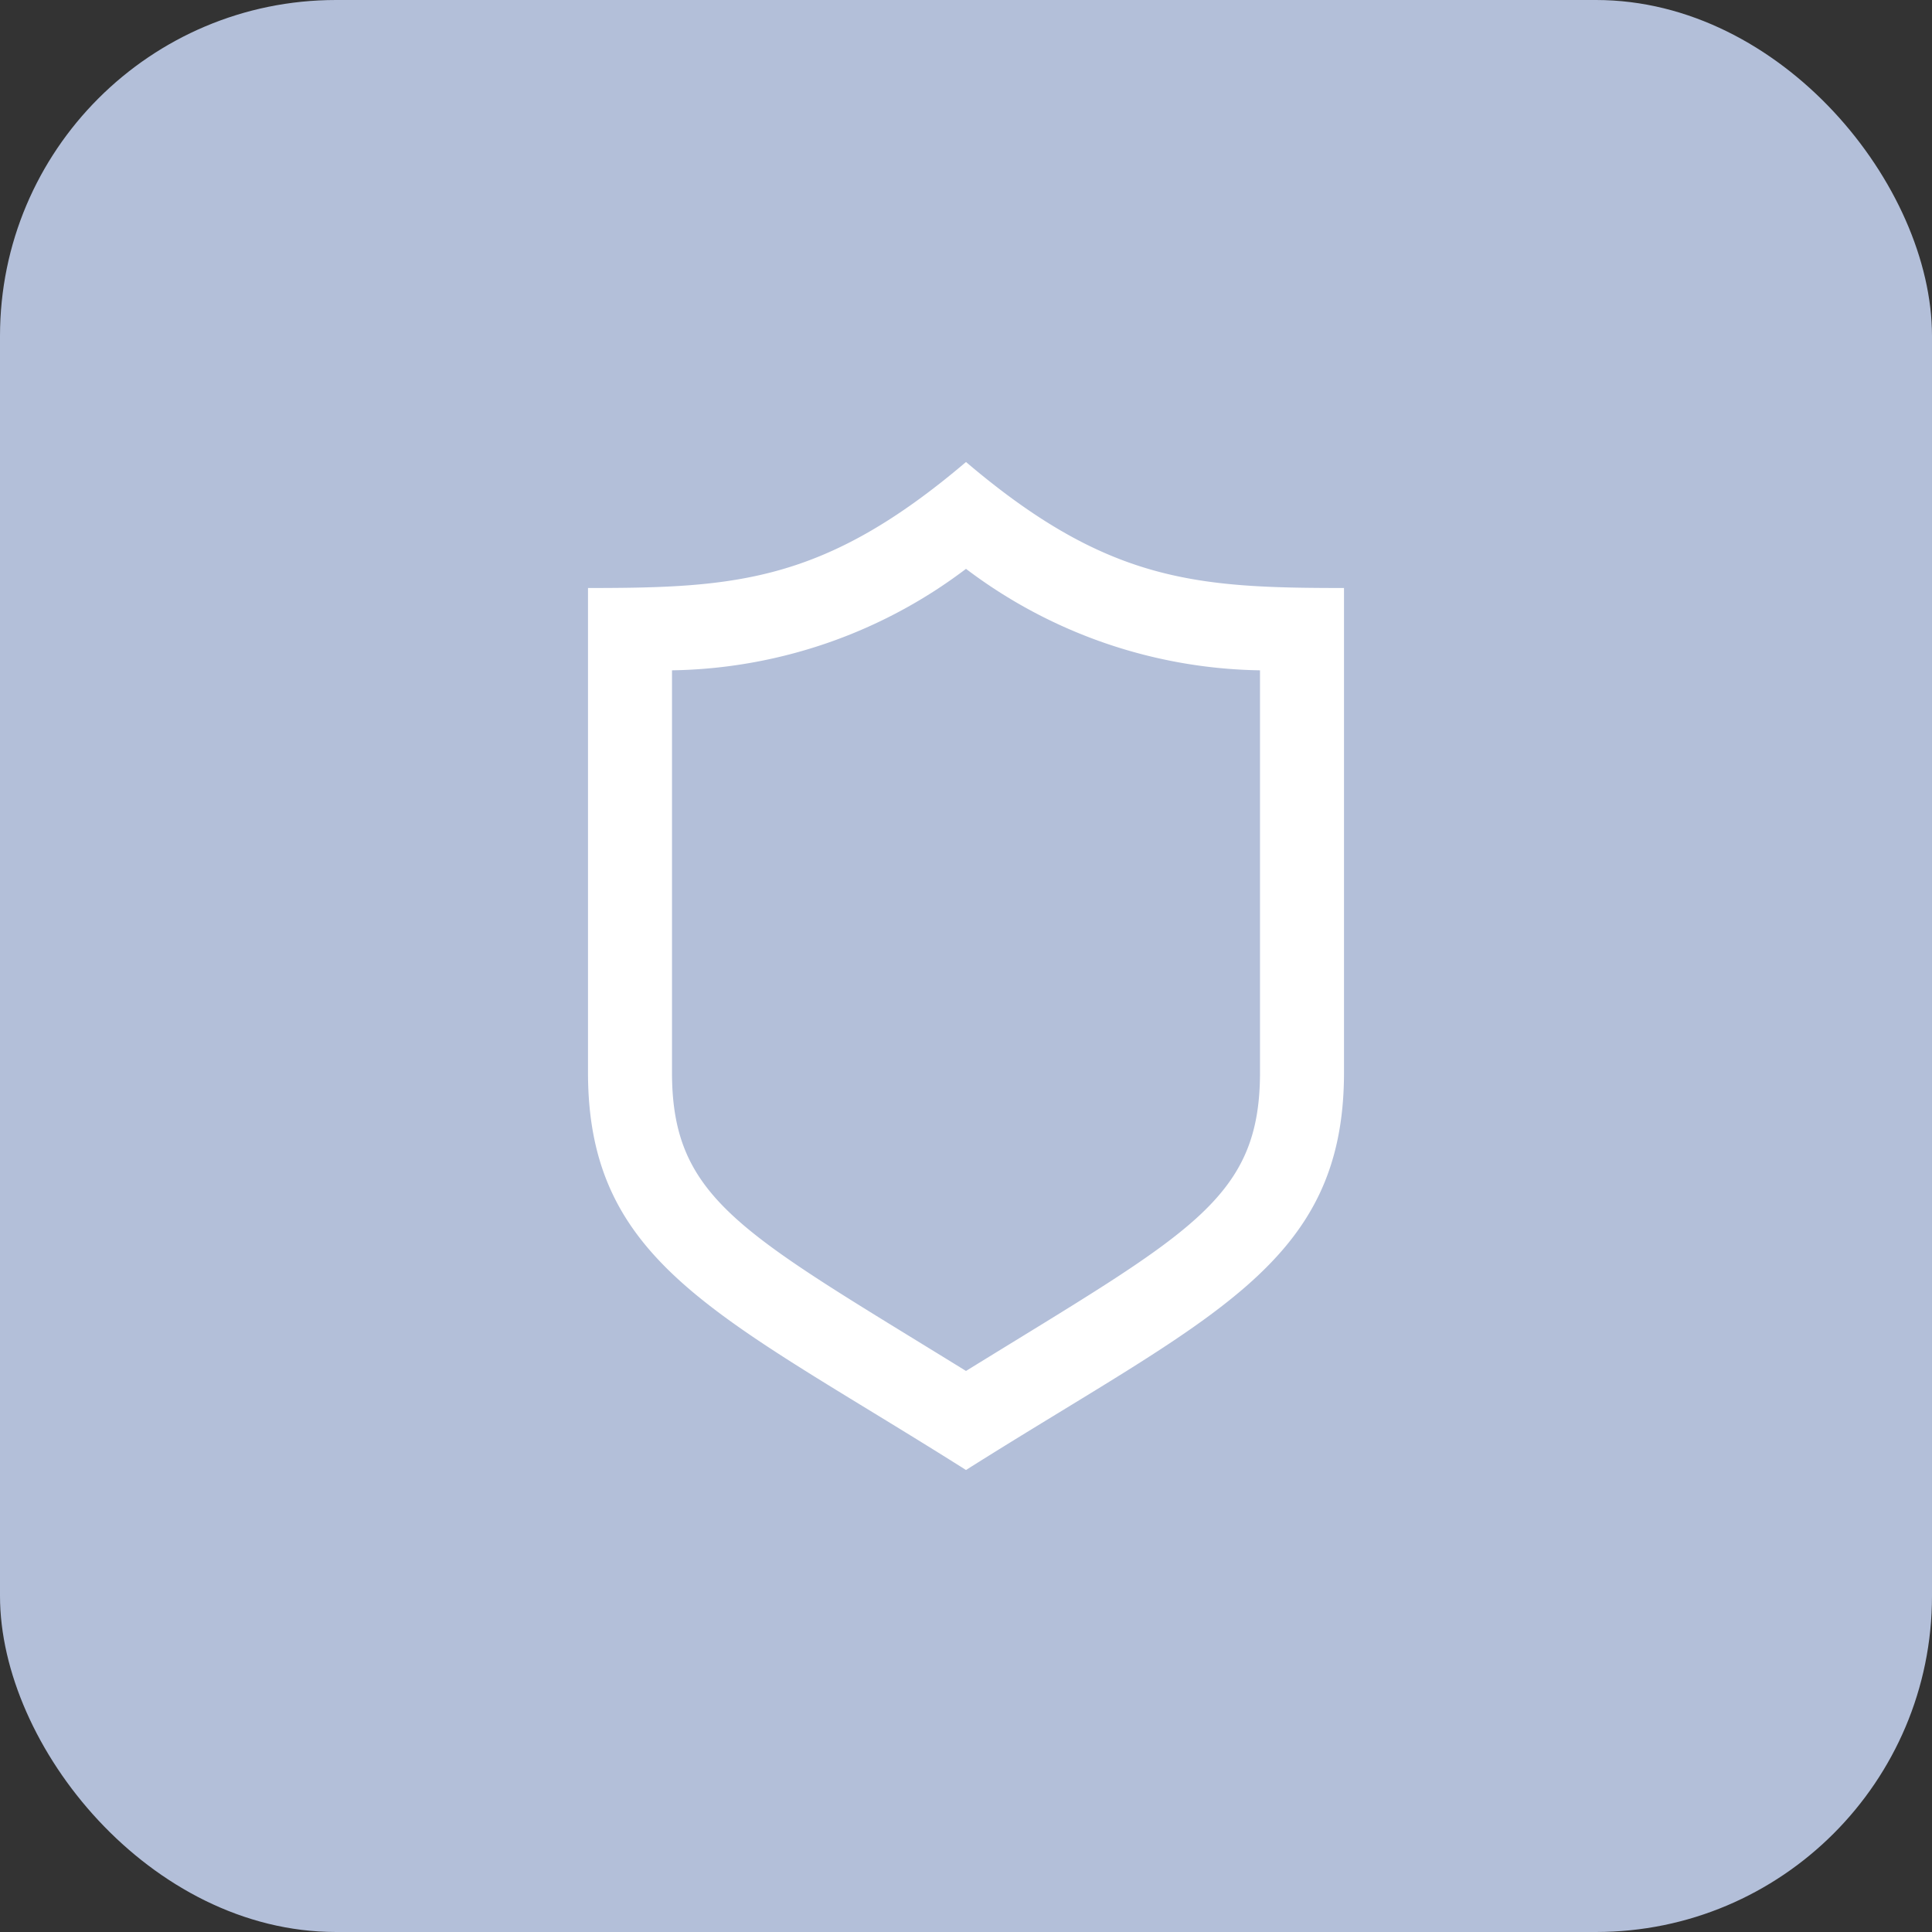 <svg xmlns="http://www.w3.org/2000/svg" width="46" height="46" viewBox="0 0 46 46">
  <rect x="0" y="0" width="46" height="46" fill="#333333" stroke="none"/>
  <g id="Group_16" data-name="Group 16" transform="translate(-218 -307)">
    <rect id="Rectangle_17" data-name="Rectangle 17" width="46" height="46" rx="8" transform="translate(218 307)" fill="#b3bfd9"/>
    <path id="iconmonstr-shield-18" d="M12,2.544A11.886,11.886,0,0,0,19,4.96v9.575c0,3.042-1.687,3.827-7,7.107-5.31-3.278-7-4.065-7-7.107V4.96a11.886,11.886,0,0,0,7-2.416ZM12,0C8.629,2.866,6.516,3,3,3V14.535c0,4.6,3.2,5.8,9,9.465,5.8-3.661,9-4.862,9-9.465V3C17.484,3,15.371,2.866,12,0Z" transform="translate(229 318)" fill="#fff"/>
  </g>
</svg>
